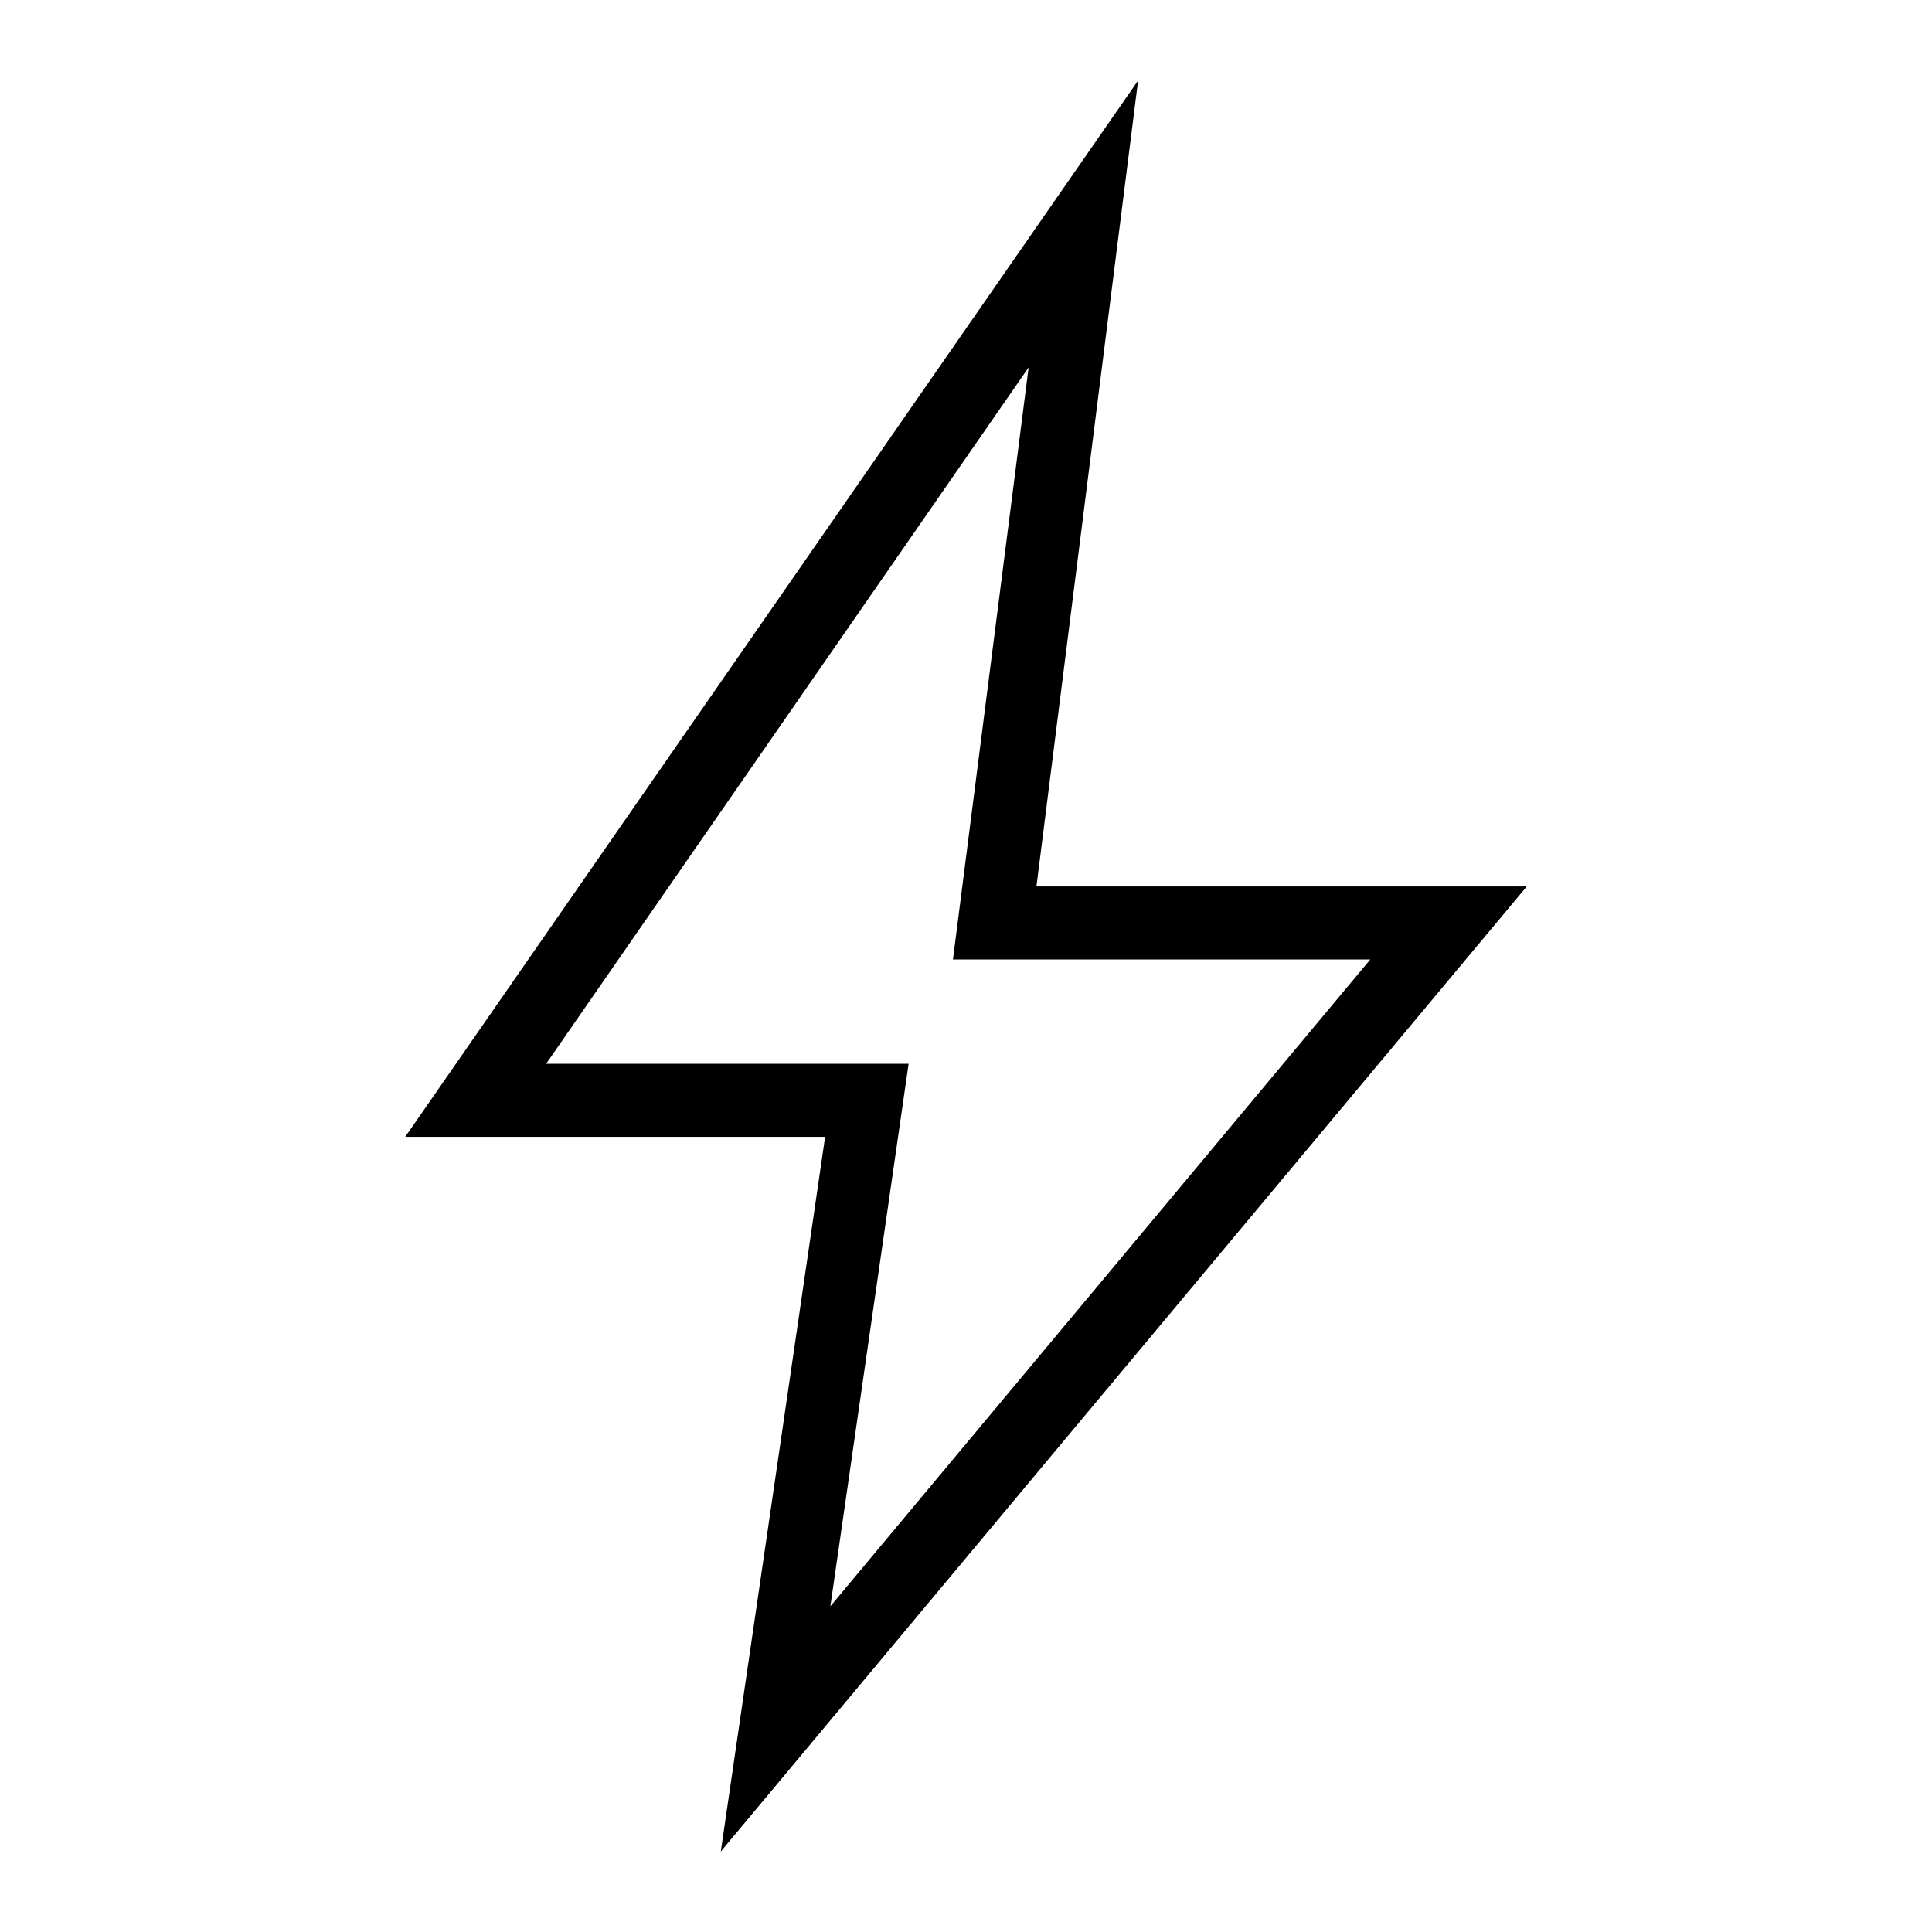 <?xml version="1.0" encoding="UTF-8" standalone="no"?>
<svg
   width="24px"
   height="24px"
   version="1.1"
   id="svg134"
   xmlns="http://www.w3.org/2000/svg"
   xmlns:svg="http://www.w3.org/2000/svg">
  <defs
     id="defs138" />
  <path
     d="M 10.315,19.954 17.022,11.919 H 11.838 L 12.778,4.564 6.784,13.215 H 11.287 Z M 8.954,23 10.25,14.122 H 5.034 L 14.138,1 12.875,11.012 h 6.091 z"
     id="path132"
     style="stroke-width:1" />
</svg>
